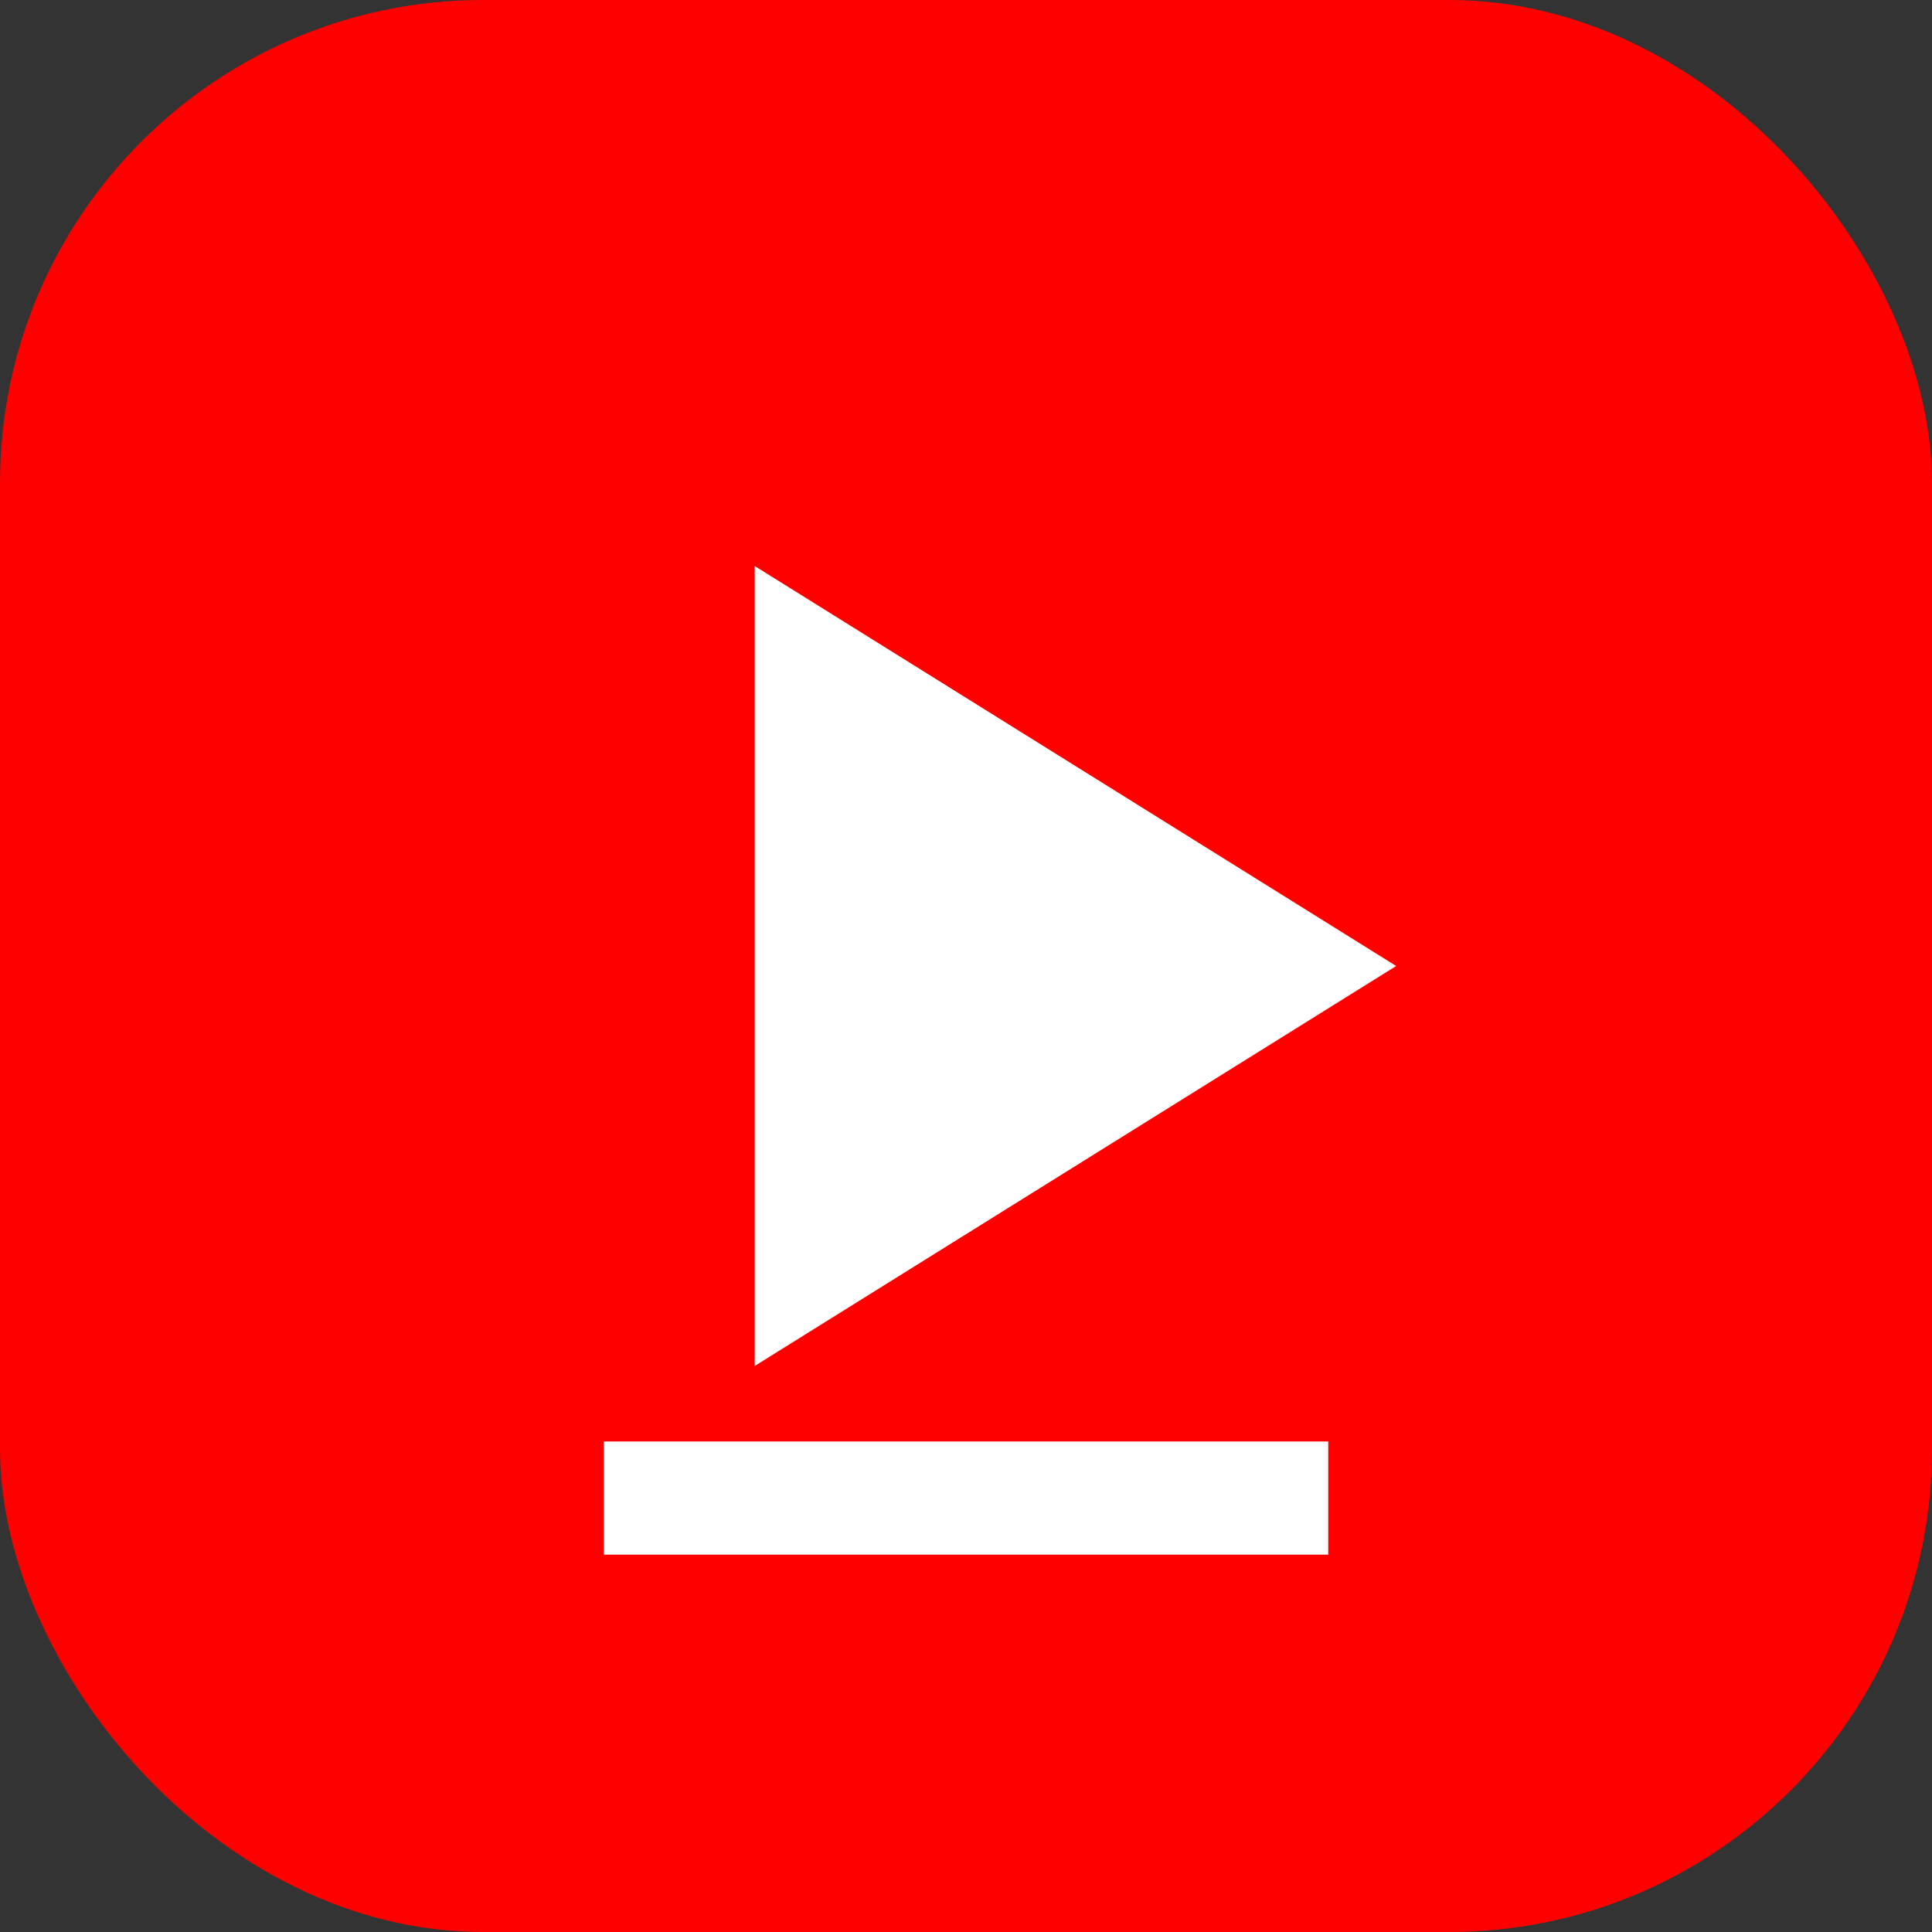 <?xml version="1.0" encoding="UTF-8" standalone="no"?>
<svg width="512" height="512" viewBox="0 0 512 512" xmlns="http://www.w3.org/2000/svg">
  <rect x="0" y="0" width="512" height="512" fill="#333333" stroke="none"/>
  <rect width="512" height="512" rx="128" fill="#FF0000"/>
  <path d="M 200 150 L 200 362 L 370 256 Z" fill="white"/>
  <path d="M 160 412 L 352 412 L 352 382 L 160 382 Z" fill="white"/>
</svg>
